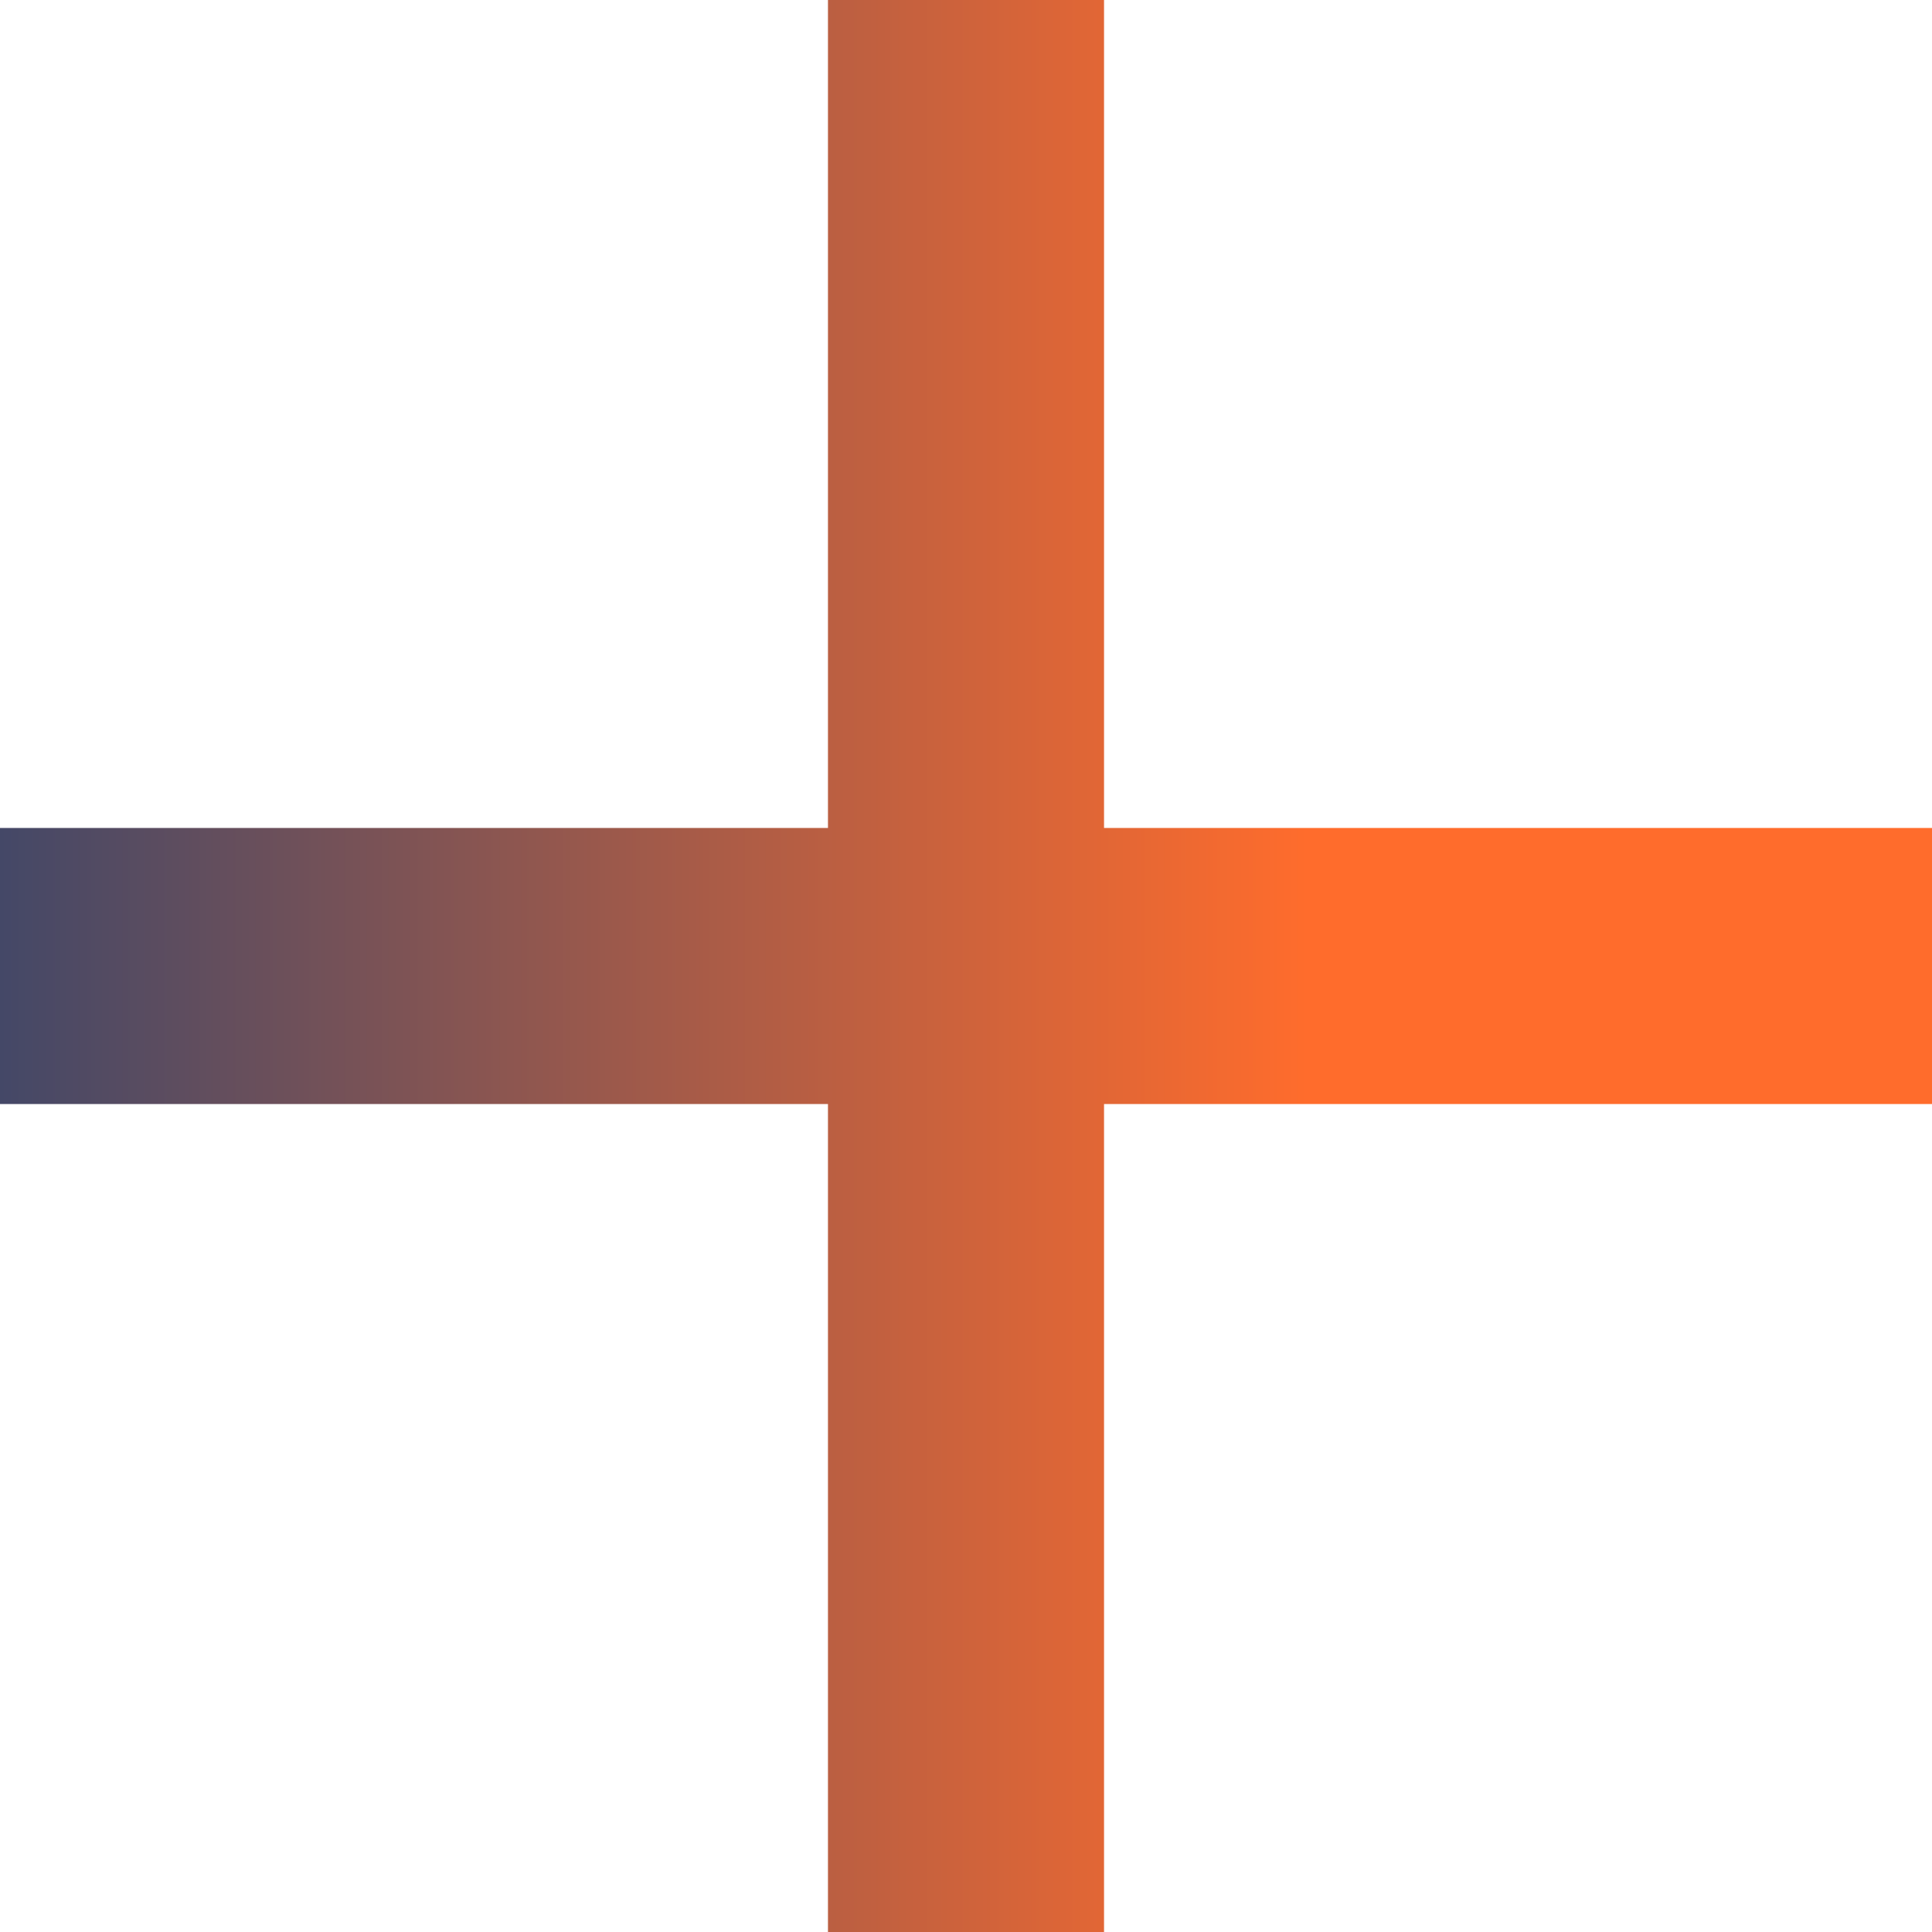 <svg xmlns="http://www.w3.org/2000/svg" width="18" height="18" fill="none" viewBox="0 0 18 18">
    <path fill="url(#a)" d="M18 10.286h-7.714V18H7.714v-7.714H0V7.714h7.714V0h2.572v7.714H18v2.572z"/>
    <defs>
        <linearGradient id="a" x2="18" y1="9" y2="9" gradientUnits="userSpaceOnUse">
            <stop stop-color="#444867"/>
            <stop offset=".677" stop-color="#FF6C2C"/>
        </linearGradient>
    </defs>
</svg>
